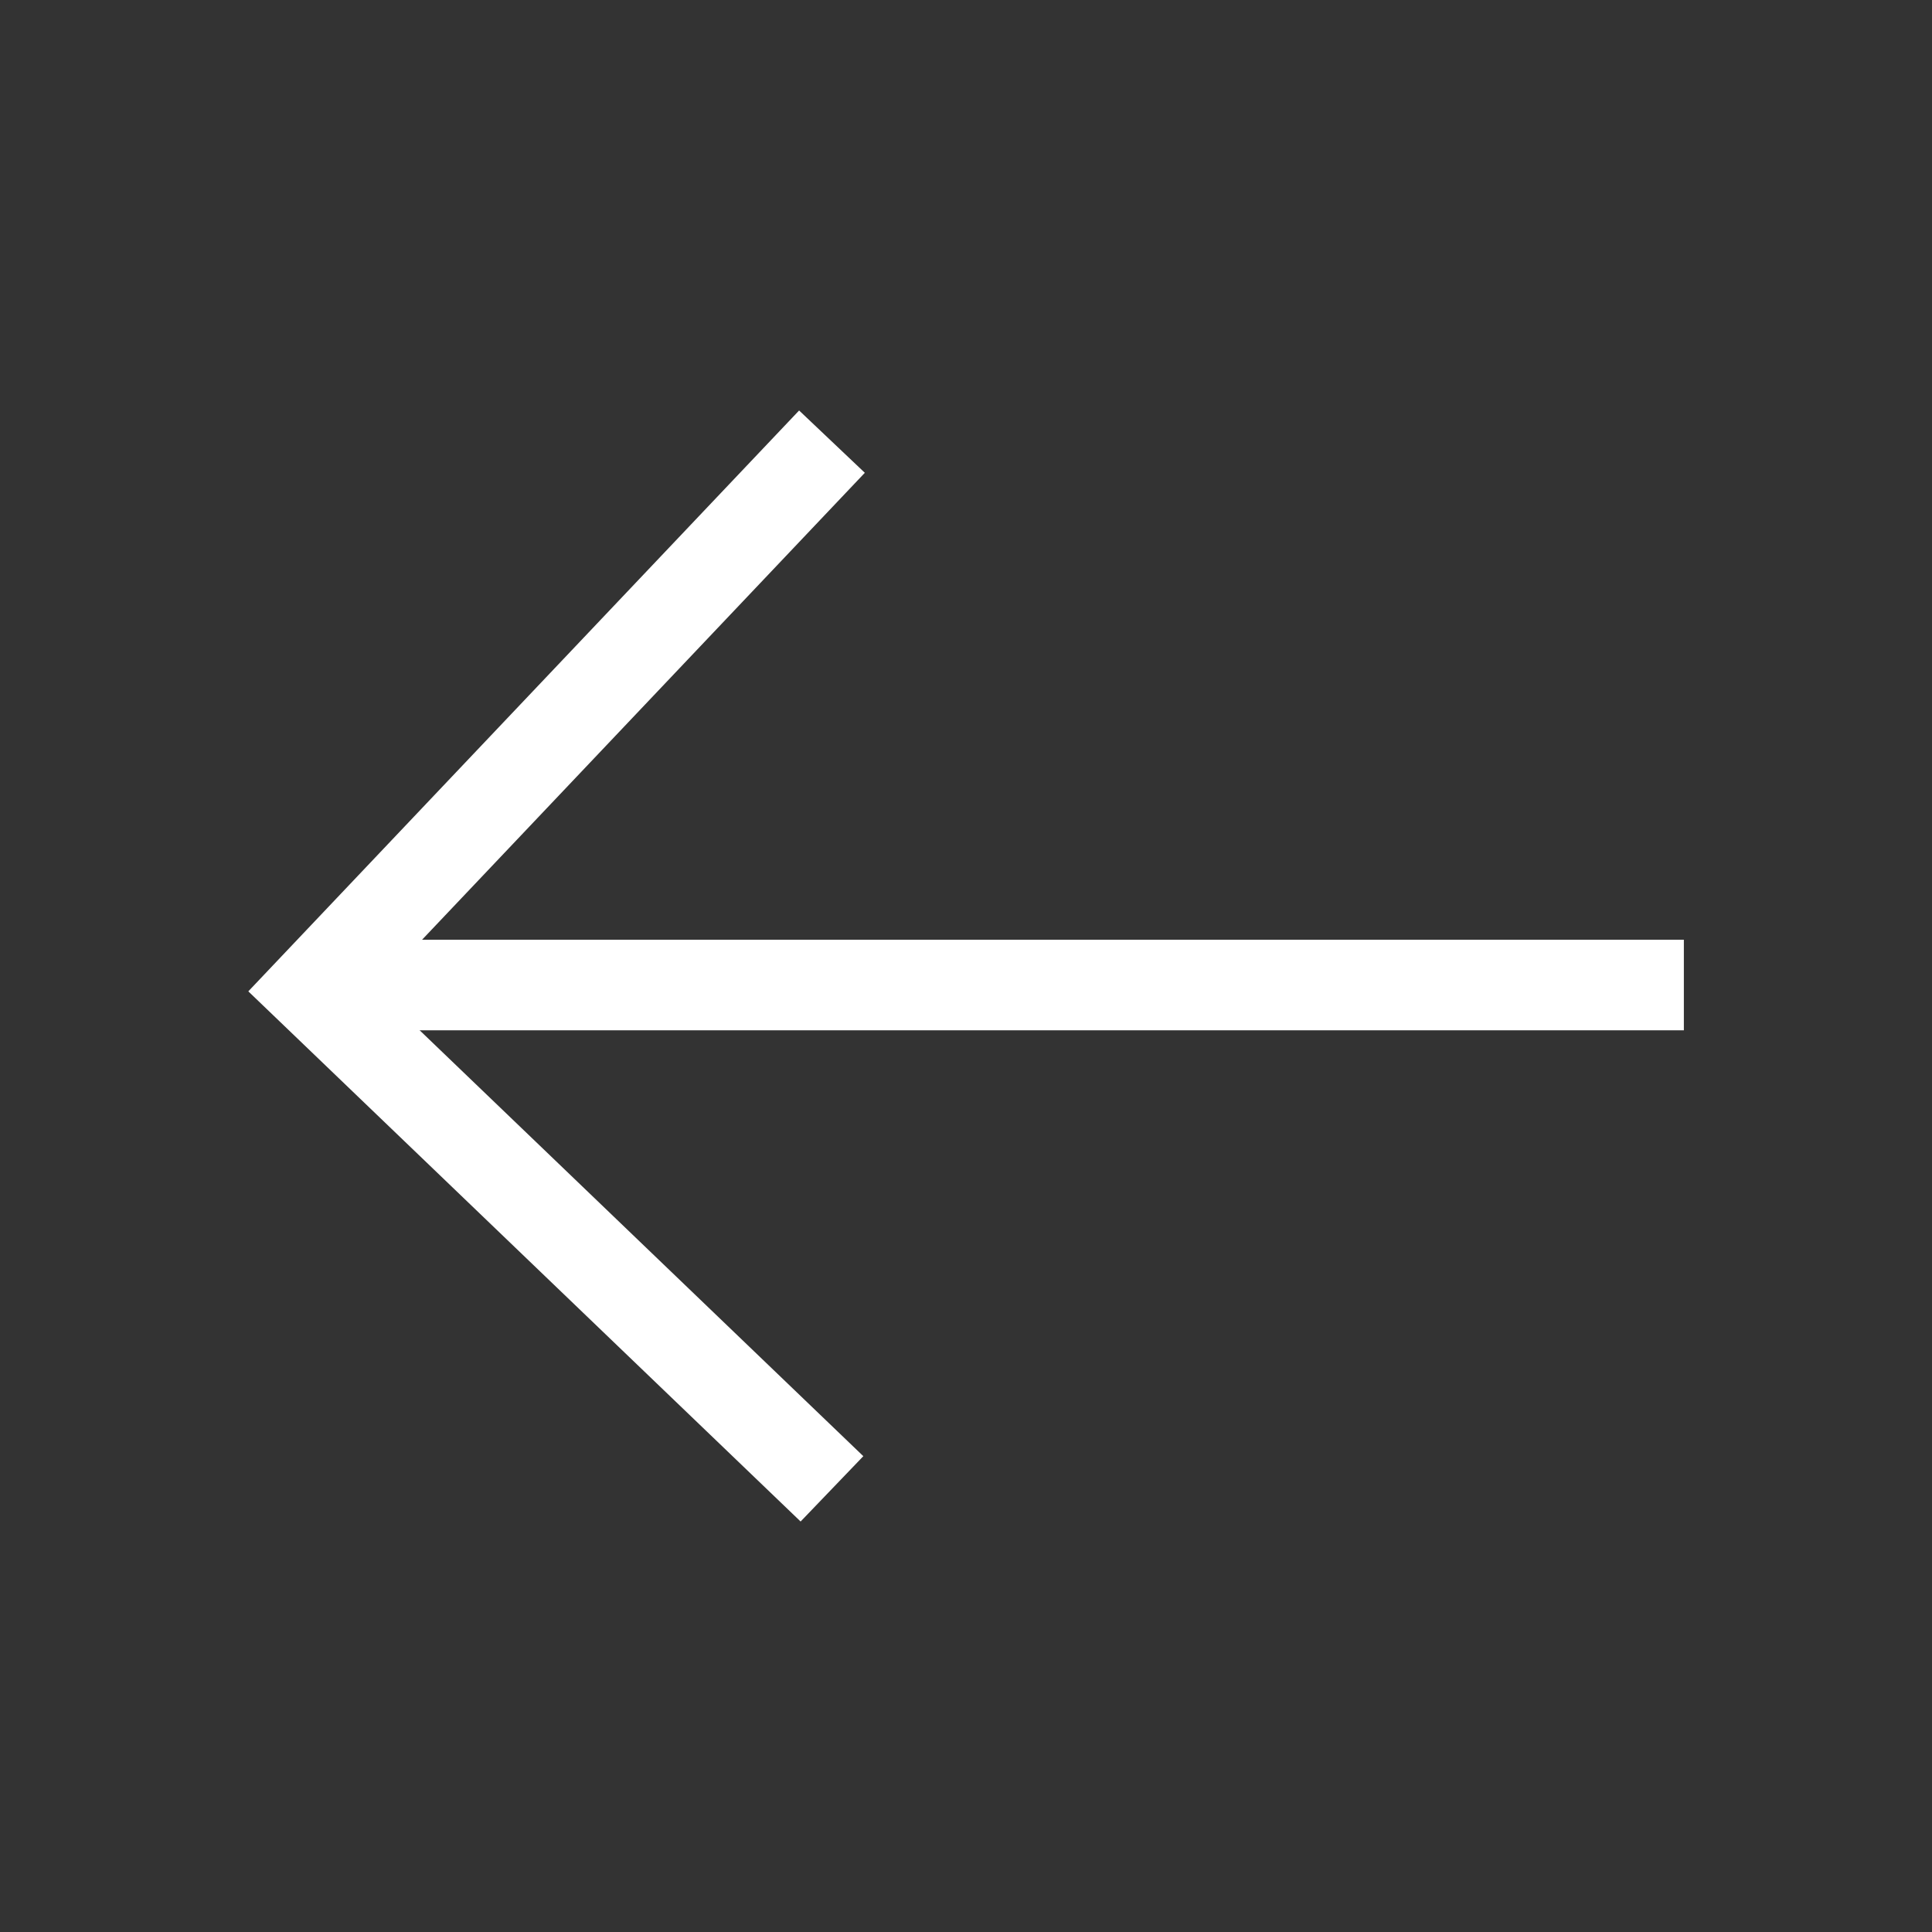 <svg version="1.2" baseProfile="tiny-ps" xmlns="http://www.w3.org/2000/svg" viewBox="0 0 64 64" width="64" height="64"><rect x="0" y="0" width="64" height="64" fill="#333333" stroke="none"/><title>backward-svg</title><style>tspan { white-space:pre }.shp0 { fill: none;stroke: #ffffff;stroke-width: 3 } </style><path class="shp0" d="M10.33 32.63L55.78 32.63" /><path class="shp0" d="M27.56 14.63L10.34 32.79L27.56 49.32" /></svg>